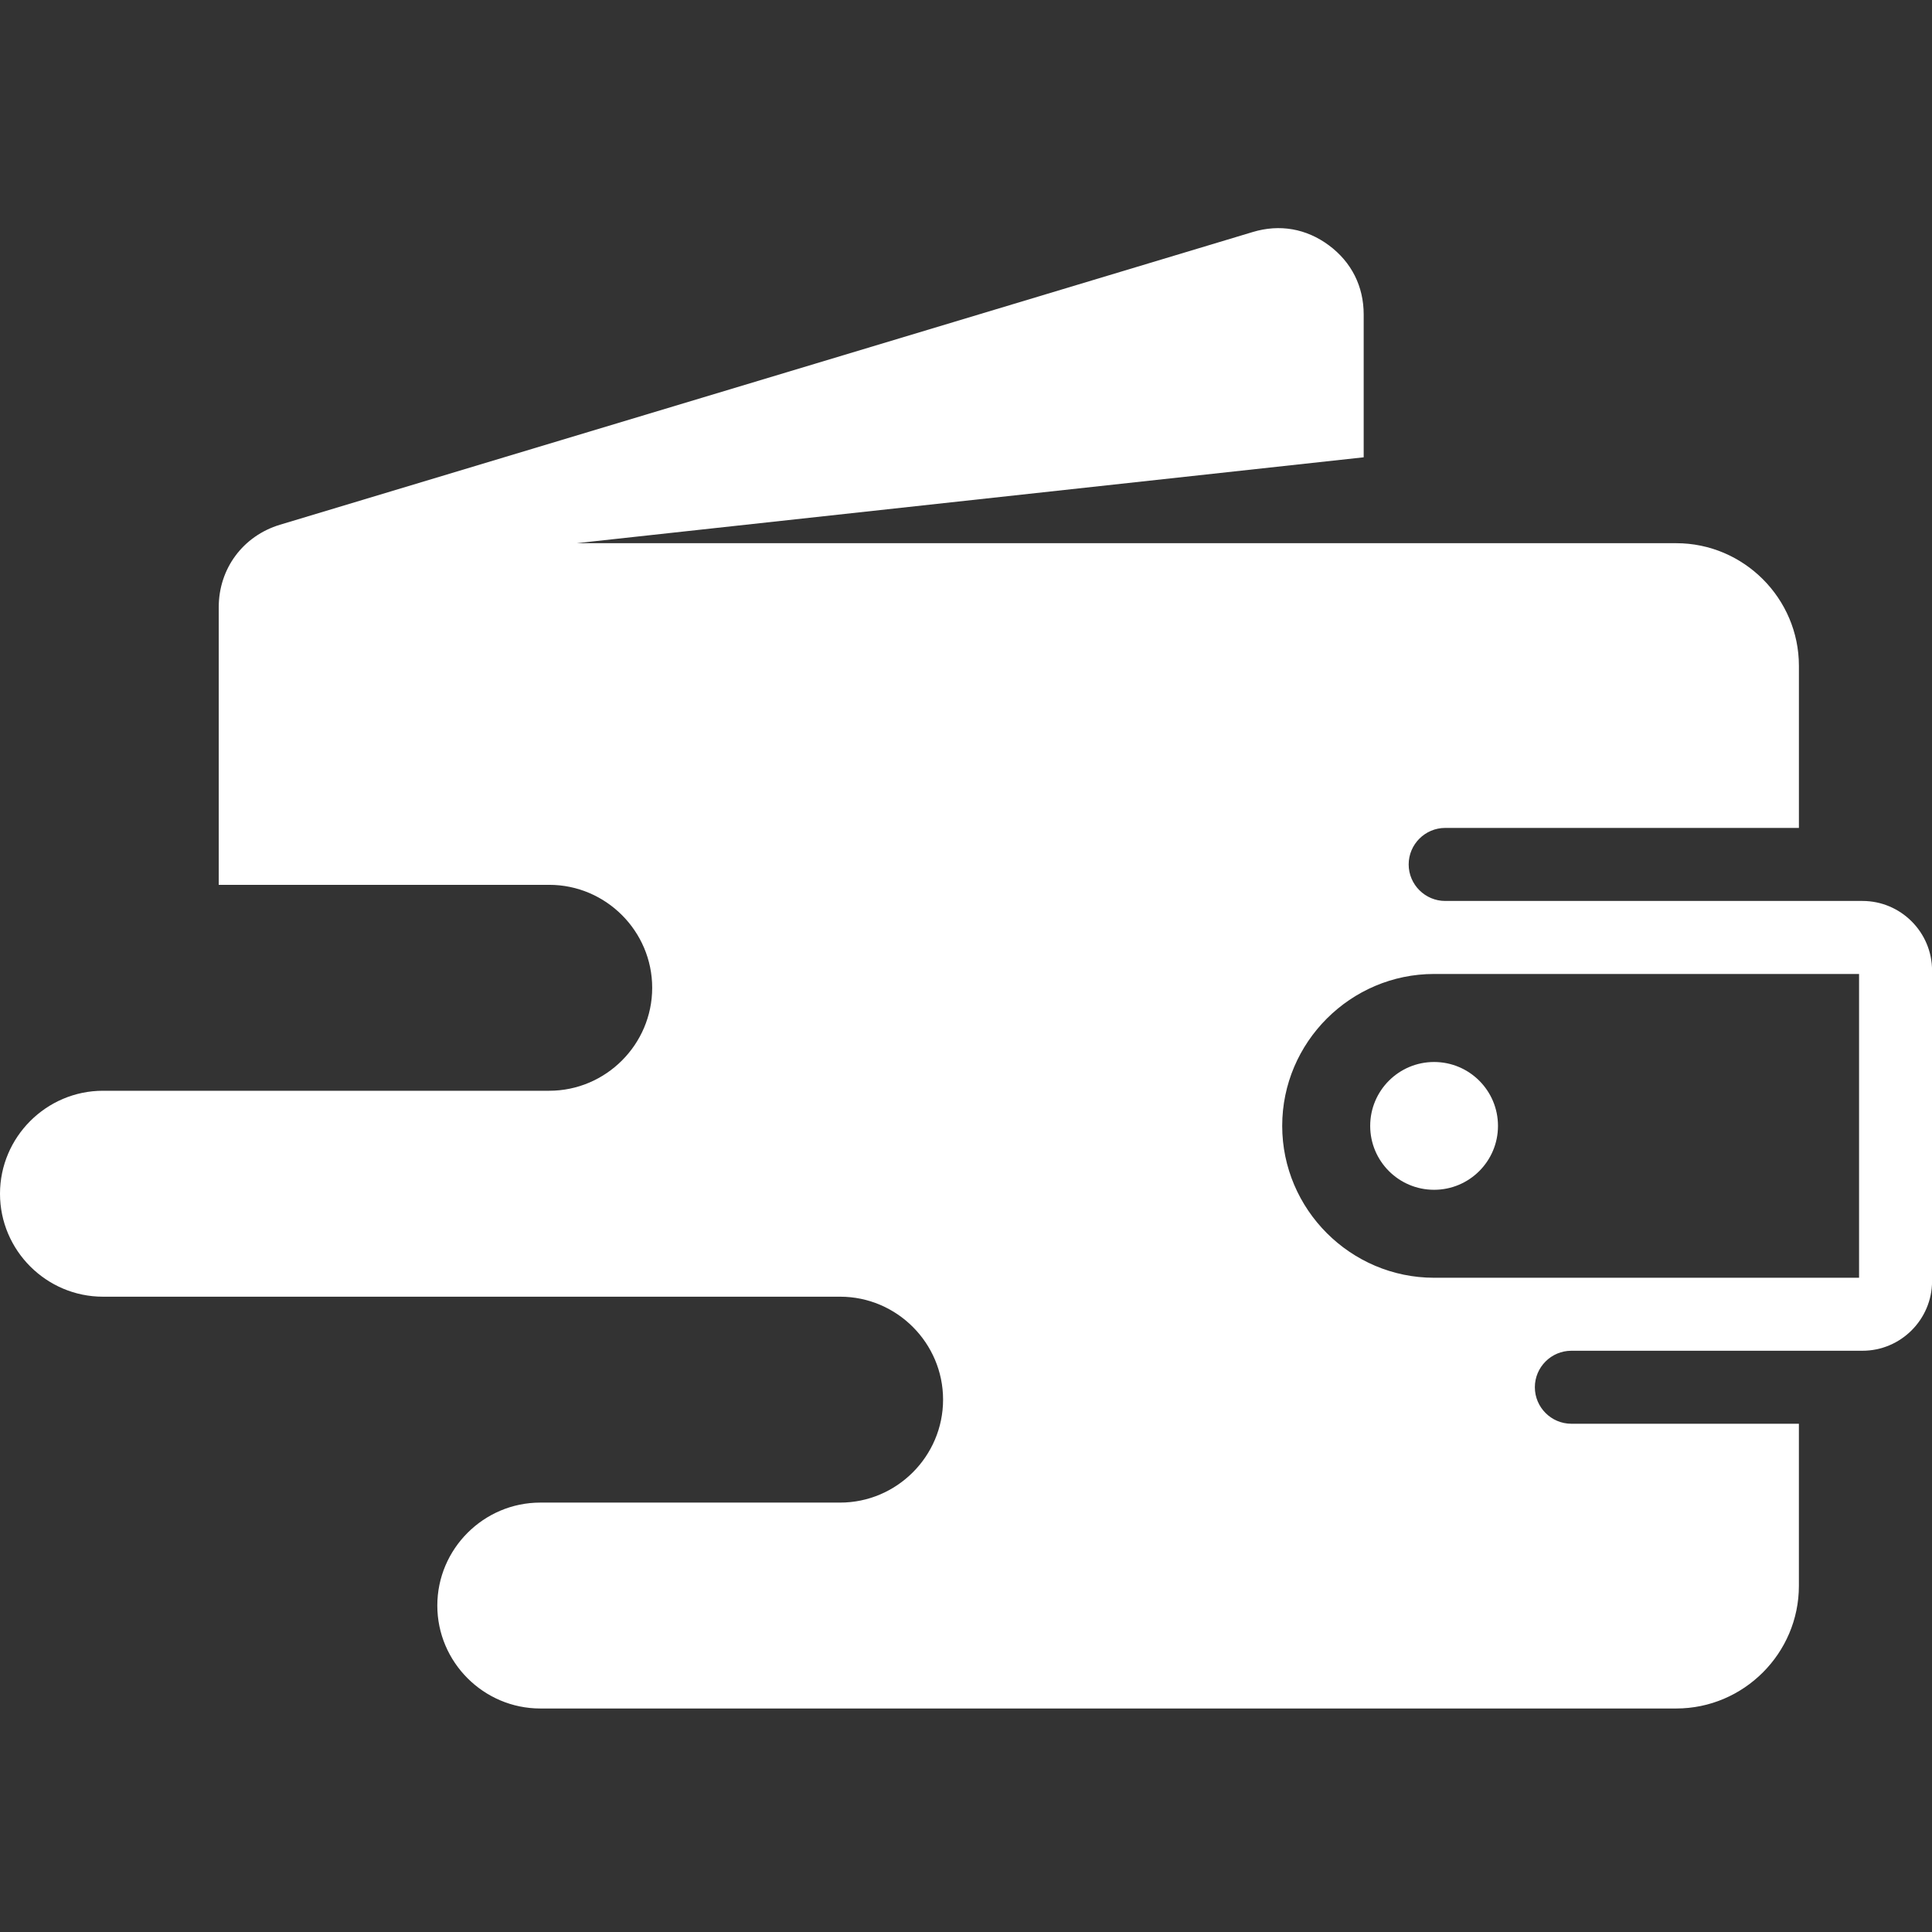 <svg xmlns="http://www.w3.org/2000/svg" xmlns:xlink="http://www.w3.org/1999/xlink" width="500" zoomAndPan="magnify" viewBox="0 0 375 375" height="500" preserveAspectRatio="xMidYMid meet" version="1.0"><rect x="0" y="0" width="375" height="375" fill="#333333" stroke="none"/><defs><clipPath id="31d0764c83"><path d="M 0 44 L 375 44 L 375 331.945 L 0 331.945 Z M 0 44 " clip-rule="nonzero"/></clipPath></defs><g clip-path="url(#31d0764c83)"><path fill="#ffffff" d="M 349.168 160.707 L 349.168 129.242 C 349.168 116.148 338.453 105.434 325.359 105.434 L 111.906 105.434 L 264.691 88.762 L 264.691 61.039 C 264.691 55.578 262.328 50.883 257.949 47.625 C 253.566 44.367 248.391 43.457 243.156 45.035 L 54.355 101.848 C 47.18 104.008 42.457 110.359 42.457 117.855 L 42.457 171.746 L 106.605 171.746 C 117.602 171.746 126.59 180.742 126.59 191.73 C 126.59 202.727 117.594 211.715 106.605 211.715 L 19.984 211.715 C 8.992 211.719 0 220.715 0 231.703 C 0 242.691 8.992 251.688 19.984 251.688 L 163.07 251.688 C 174.066 251.688 183.051 260.68 183.051 271.668 C 183.051 282.656 174.059 291.652 163.07 291.652 L 104.867 291.652 C 93.871 291.652 84.883 300.645 84.883 311.637 C 84.883 322.629 93.879 331.617 104.867 331.617 L 325.352 331.617 C 338.449 331.617 349.164 320.902 349.164 307.809 L 349.164 276.348 L 304.996 276.348 C 301.098 276.348 297.914 273.16 297.914 269.262 C 297.914 265.363 301.098 262.18 304.996 262.18 L 361.504 262.18 C 368.941 262.18 375.012 256.109 375.012 248.672 L 375.012 188.383 C 375.012 180.945 368.949 174.875 361.504 174.875 L 280.516 174.875 C 276.617 174.875 273.422 171.688 273.422 167.789 C 273.422 163.891 276.609 160.699 280.516 160.699 L 349.168 160.699 Z M 278.355 206.133 C 271.508 206.133 265.953 211.688 265.953 218.535 C 265.953 225.383 271.508 230.938 278.355 230.938 C 285.203 230.938 290.758 225.383 290.758 218.535 C 290.758 211.68 285.203 206.133 278.355 206.133 Z M 248.875 218.527 C 248.875 202.312 262.141 189.047 278.355 189.047 L 360.844 189.047 L 360.844 248.012 L 278.355 248.012 C 262.148 248.012 248.875 234.746 248.875 218.527 Z M 248.875 218.527 " fill-opacity="1" fill-rule="evenodd"/></g></svg>